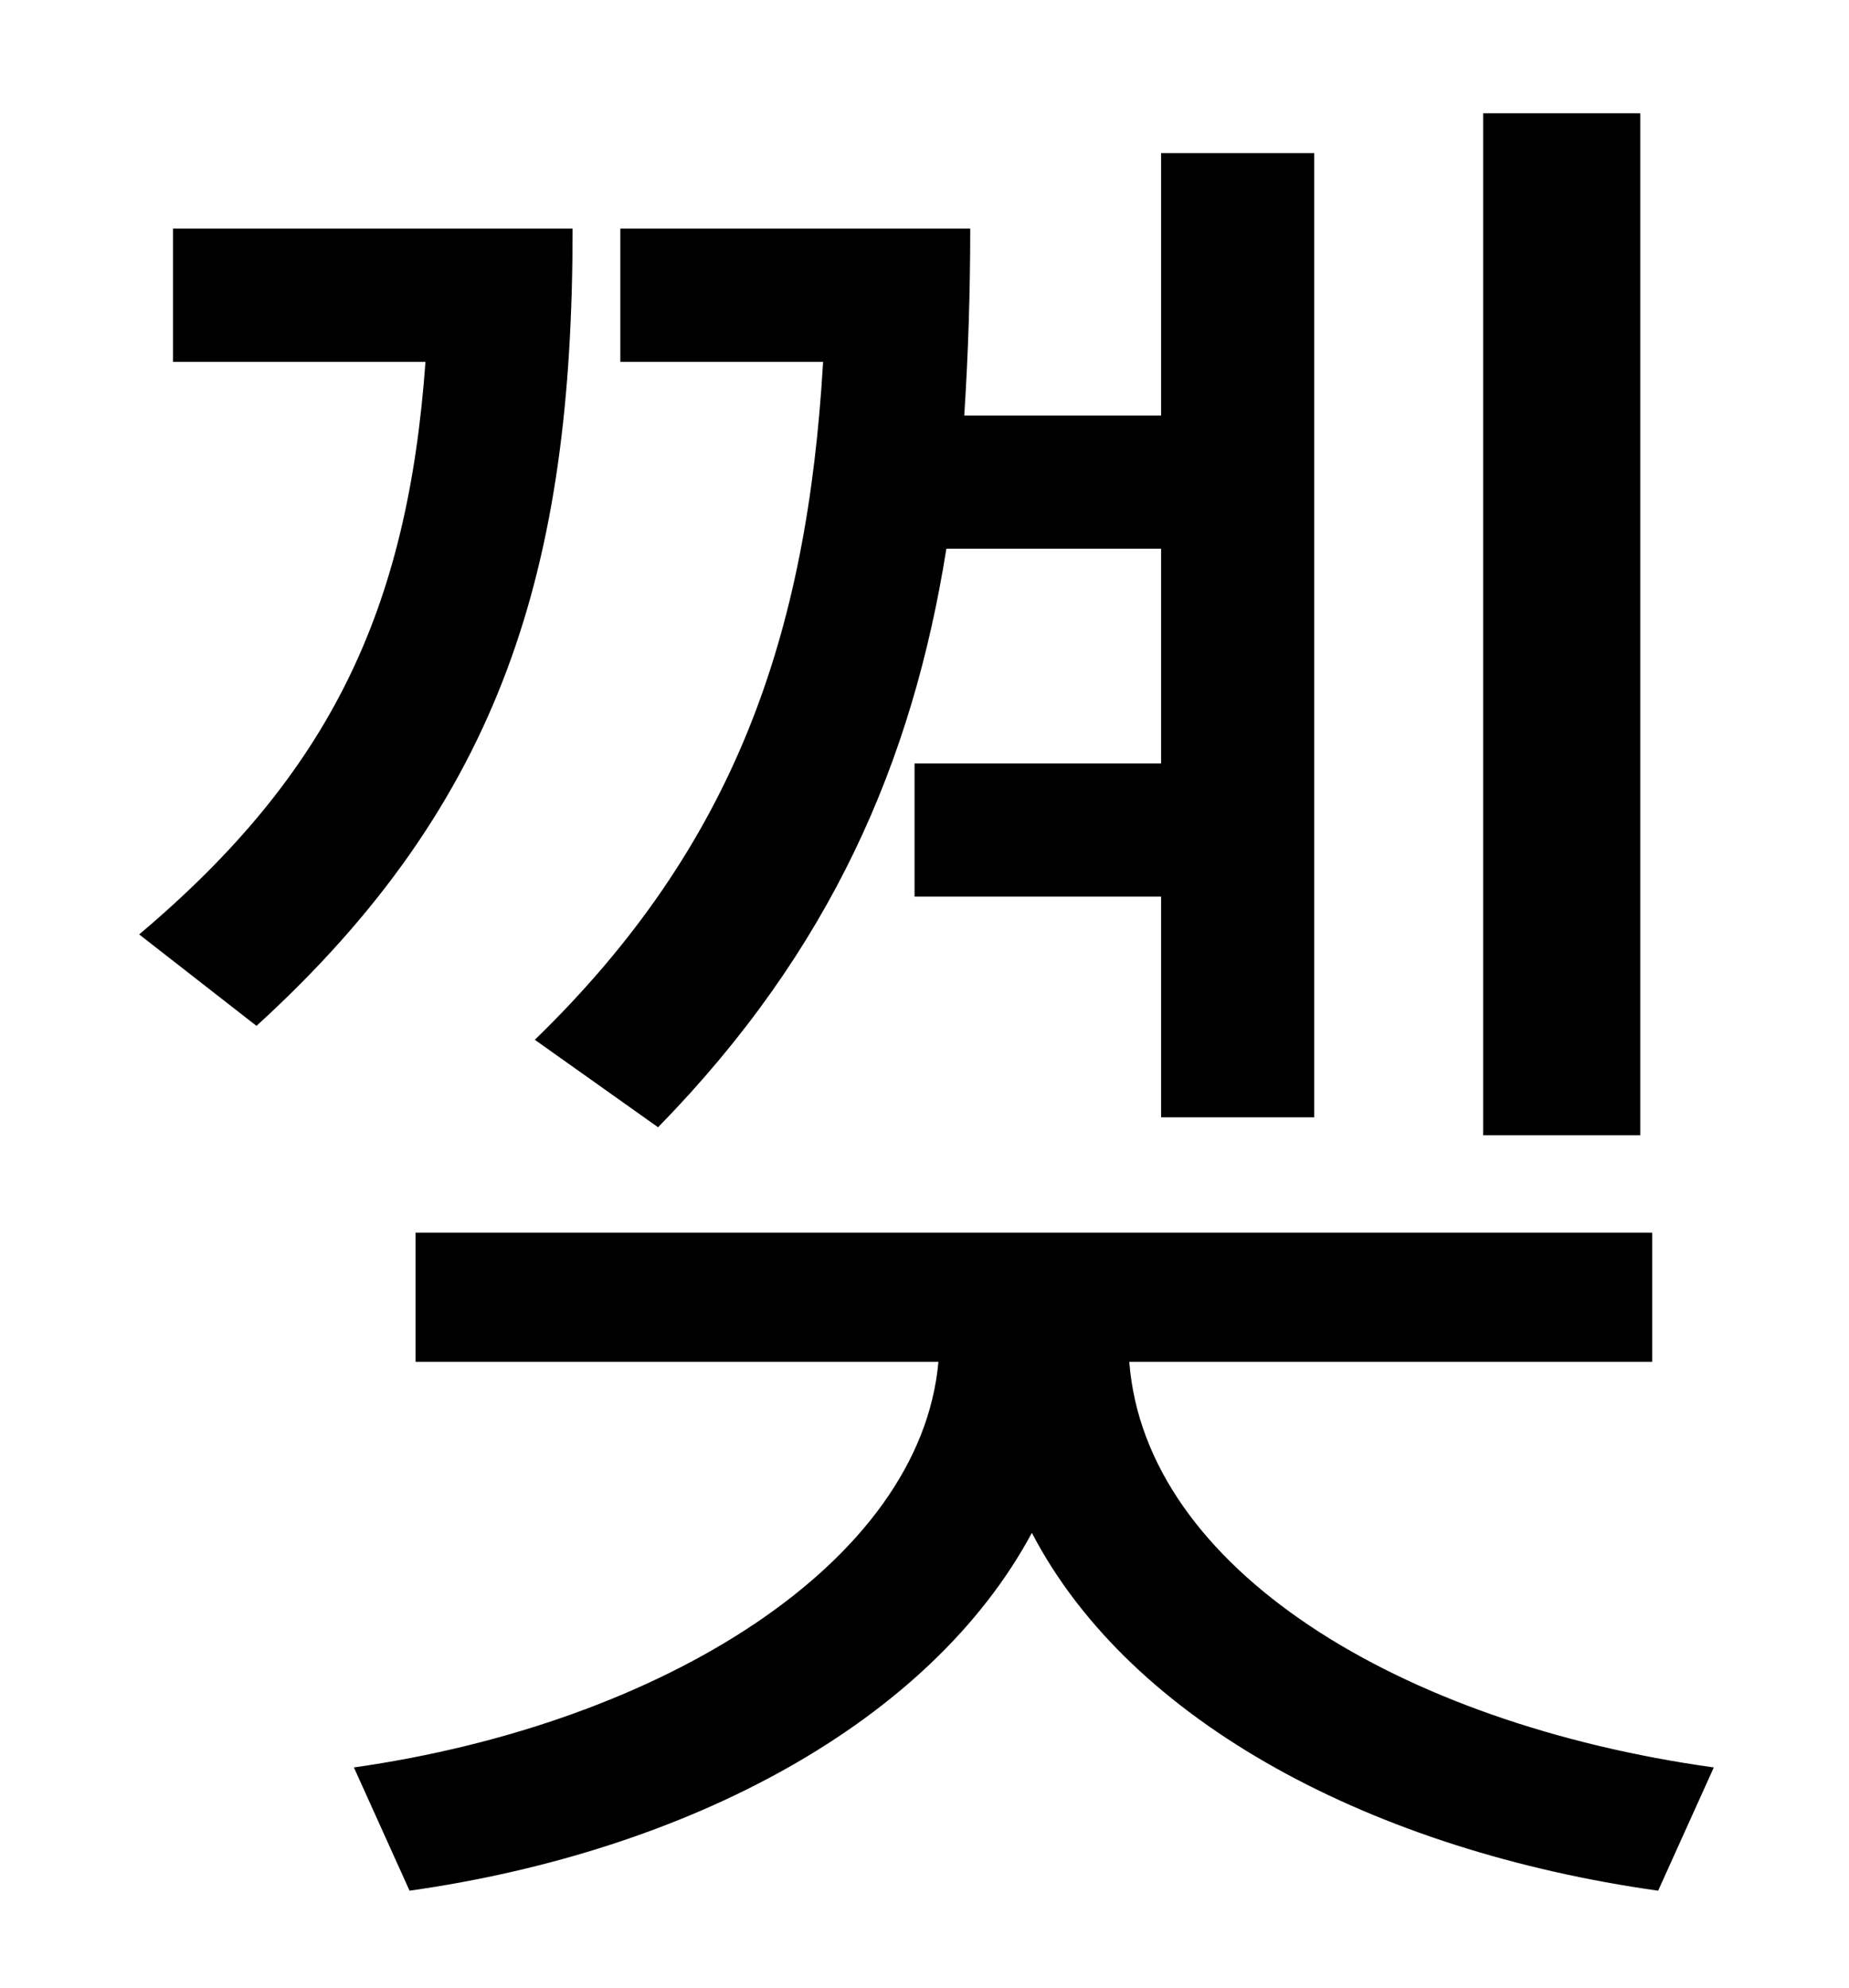 <?xml version="1.0" standalone="no"?>
<!DOCTYPE svg PUBLIC "-//W3C//DTD SVG 1.1//EN" "http://www.w3.org/Graphics/SVG/1.1/DTD/svg11.dtd" >
<svg xmlns="http://www.w3.org/2000/svg" xmlns:xlink="http://www.w3.org/1999/xlink" version="1.1" viewBox="-10 0 930 1000">
   <path fill="currentColor"
d="M815 57v514h-79v-514h79zM321 567l-62 -44c101 -98 137 -204 145 -341h-102v-67h176c0 32 -1 63 -3 94h99v-132h77v485h-77v-111h-124v-67h124v-108h-108c-17 107 -58 202 -145 291zM77 115h201c0 170 -35 288 -159 401l-59 -46c96 -81 135 -163 144 -288h-127v-67z
M821 685h-263c8 104 136 182 294 204l-28 62c-142 -20 -265 -84 -315 -180c-51 95 -172 160 -313 180l-28 -62c155 -22 285 -103 294 -204h-263v-65h622v65z" />
</svg>
